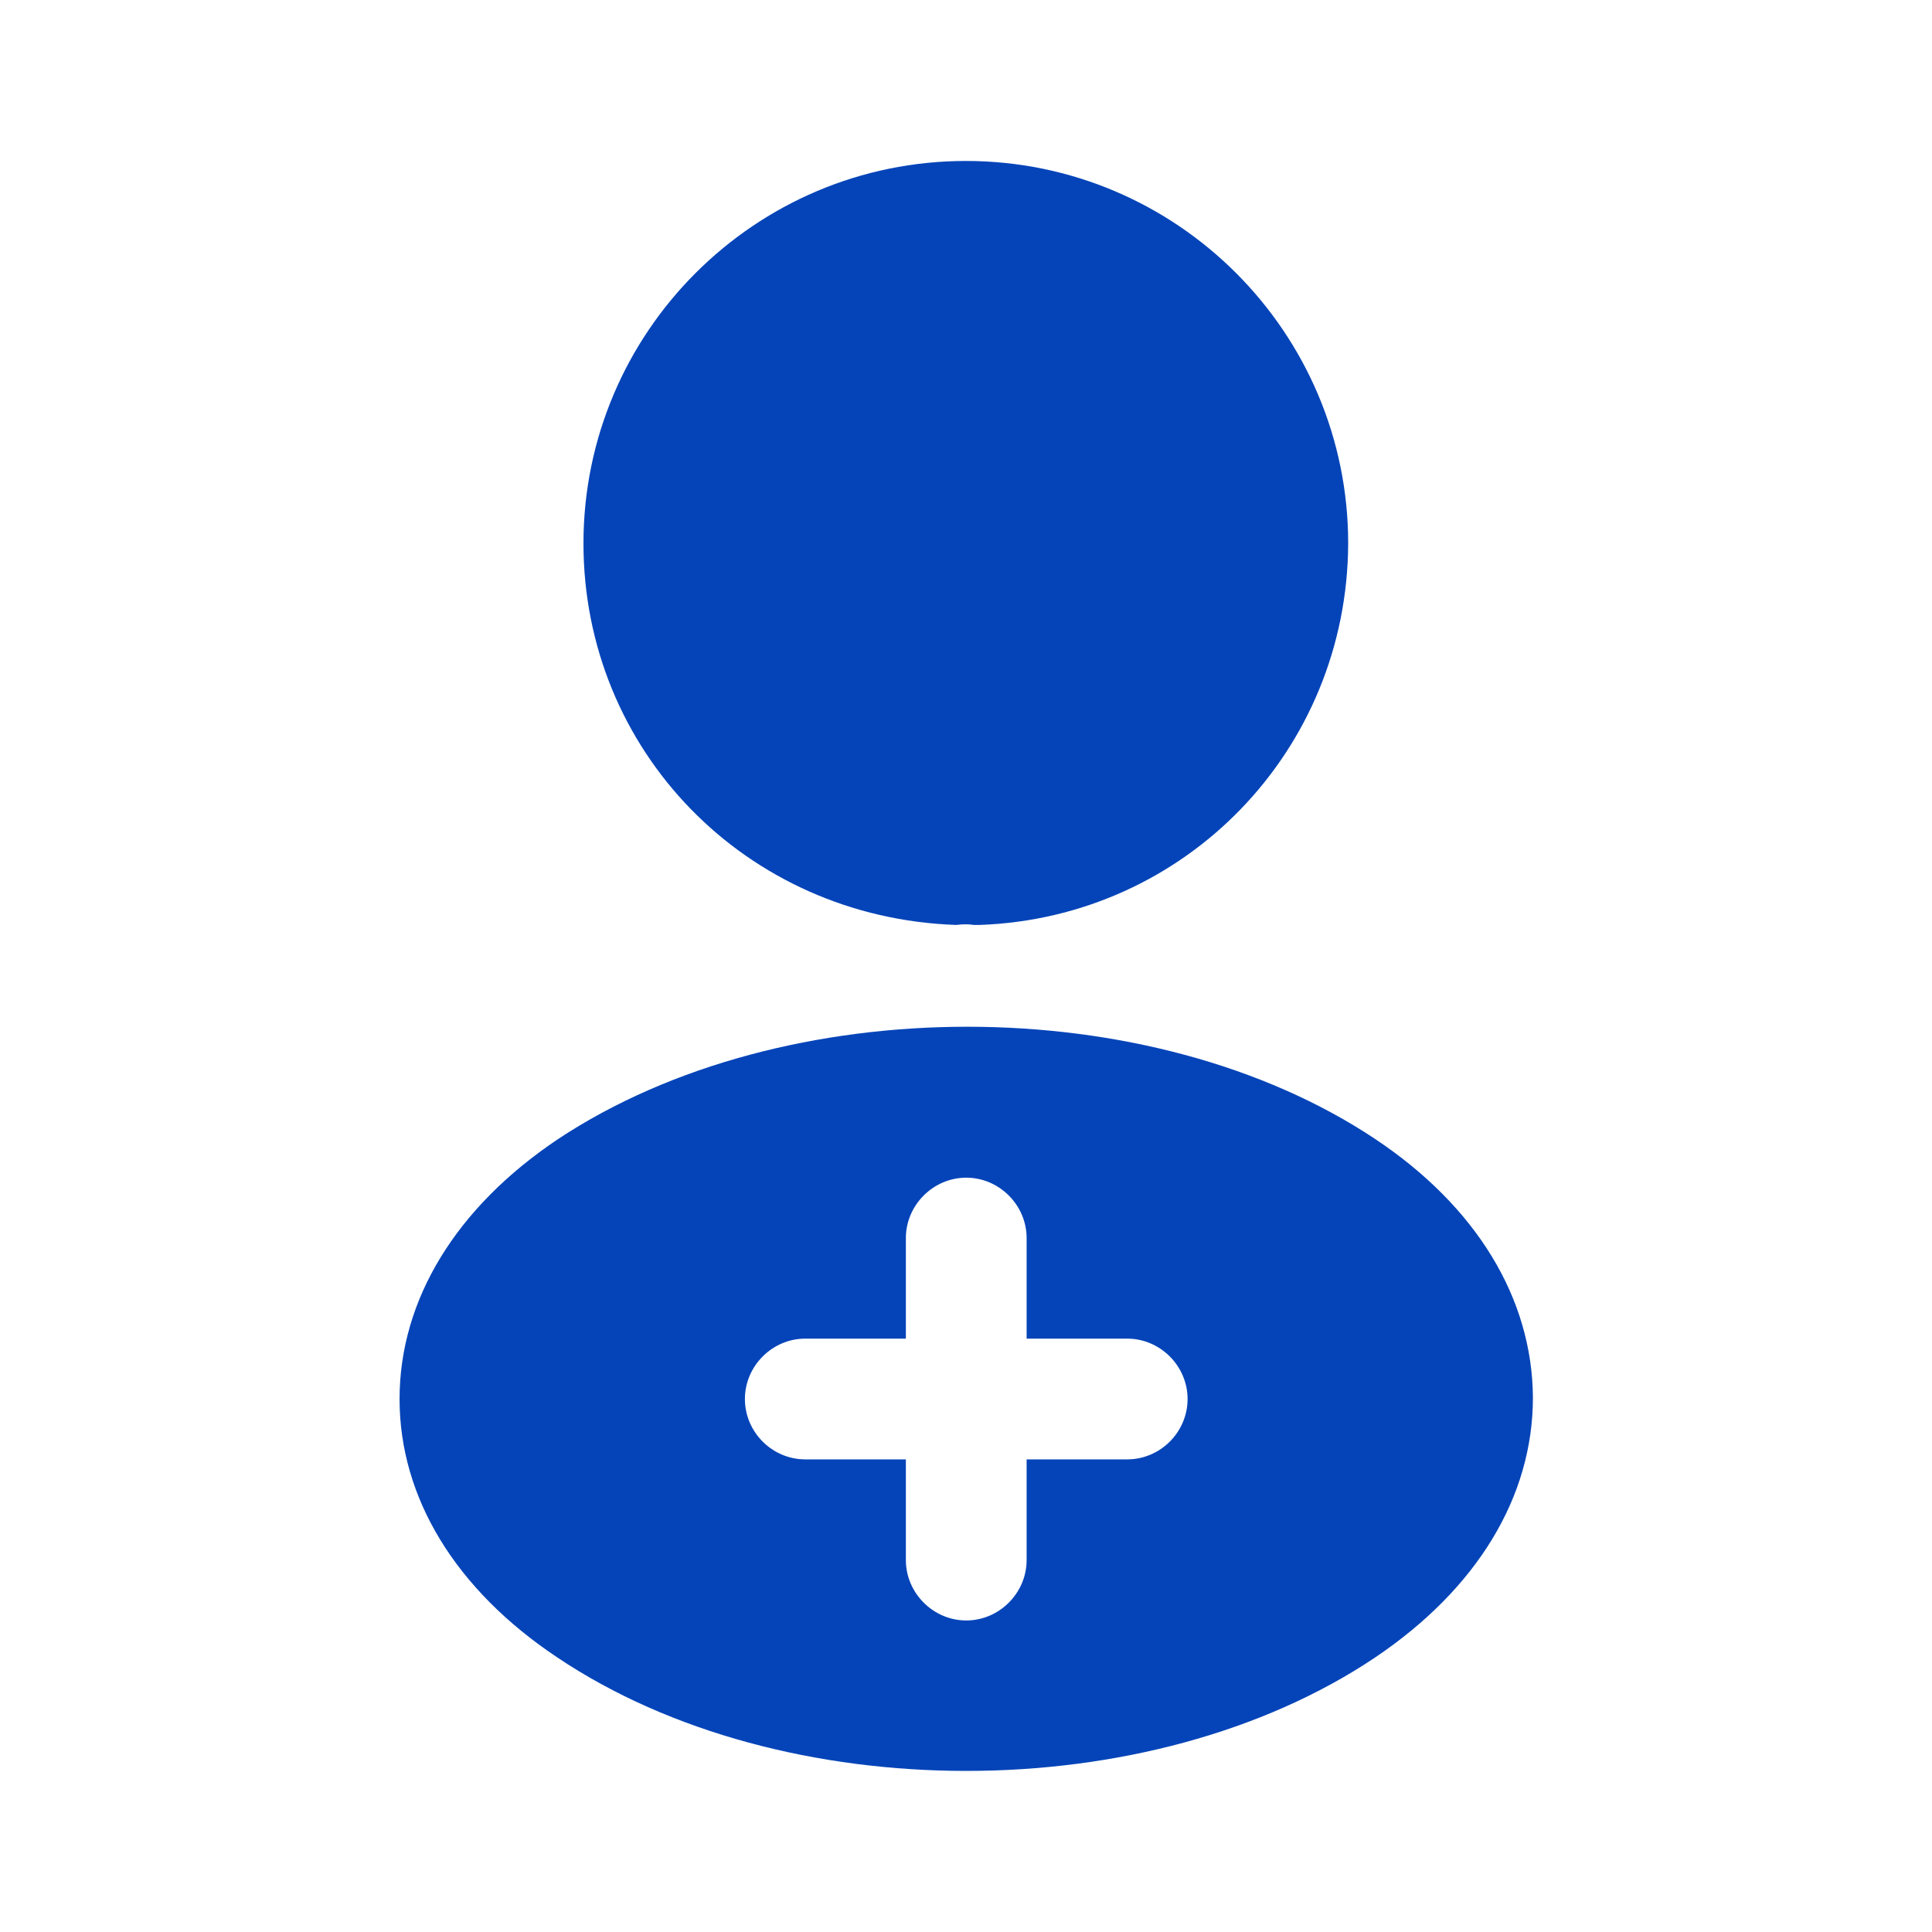<svg width="16" height="16" viewBox="0 0 16 16" fill="none" xmlns="http://www.w3.org/2000/svg">
<path d="M7.999 1.333C6.252 1.333 4.832 2.753 4.832 4.5C4.832 6.213 6.172 7.6 7.919 7.66C7.972 7.653 8.025 7.653 8.065 7.66C8.079 7.66 8.085 7.66 8.099 7.66C8.105 7.66 8.105 7.66 8.112 7.66C9.819 7.6 11.159 6.213 11.165 4.5C11.165 2.753 9.745 1.333 7.999 1.333Z" fill="#0544B8"/>
<path d="M11.389 9.433C9.529 8.193 6.495 8.193 4.622 9.433C3.775 10 3.309 10.766 3.309 11.586C3.309 12.406 3.775 13.166 4.615 13.726C5.549 14.353 6.775 14.666 8.002 14.666C9.229 14.666 10.455 14.353 11.389 13.726C12.229 13.16 12.695 12.4 12.695 11.573C12.689 10.753 12.229 9.993 11.389 9.433ZM9.335 12.086H8.502V12.92C8.502 13.193 8.275 13.42 8.002 13.42C7.729 13.42 7.502 13.193 7.502 12.92V12.086H6.669C6.395 12.086 6.169 11.86 6.169 11.586C6.169 11.313 6.395 11.086 6.669 11.086H7.502V10.253C7.502 9.98 7.729 9.753 8.002 9.753C8.275 9.753 8.502 9.98 8.502 10.253V11.086H9.335C9.609 11.086 9.835 11.313 9.835 11.586C9.835 11.86 9.609 12.086 9.335 12.086Z" fill="#0544B8"/>
</svg>
